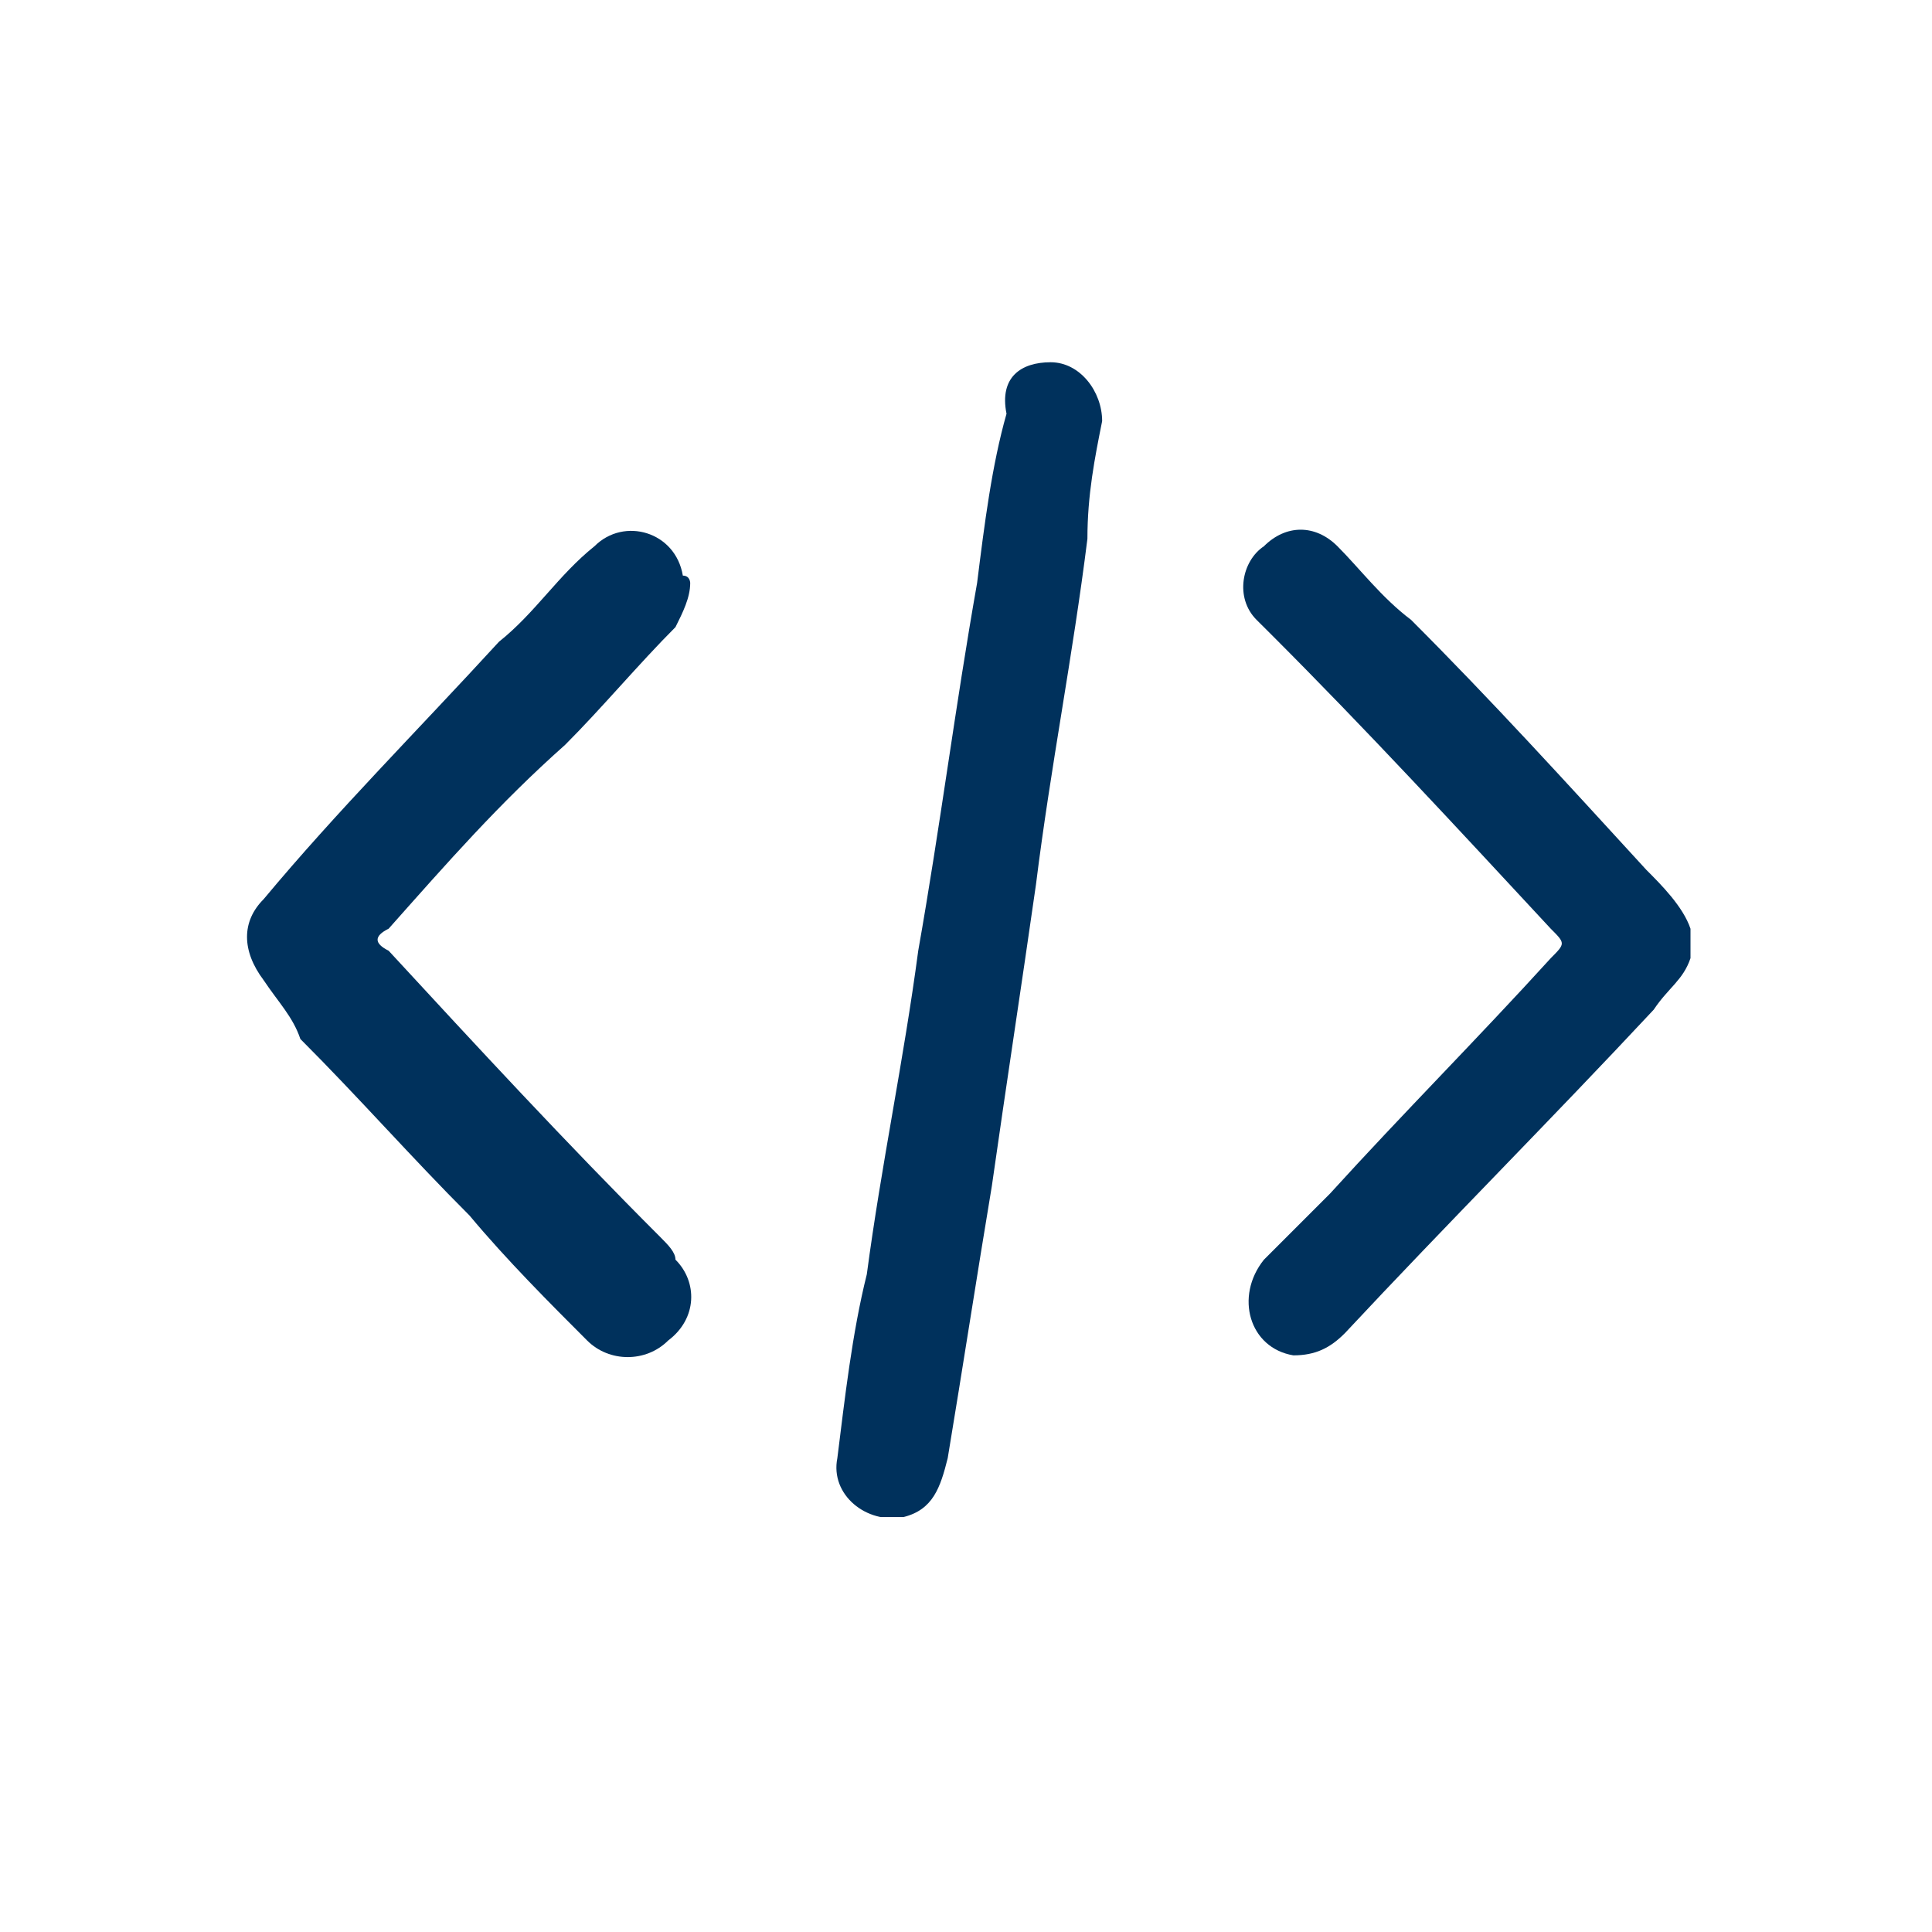 <svg width="32" height="32" viewBox="0 0 32 32" fill="none" xmlns="http://www.w3.org/2000/svg">
<g clip-path="url(#clip0_4394_17888)">
<path d="M28 15.87C27.878 16.235 27.635 16.357 27.391 16.723C25.686 18.55 23.98 20.256 22.274 22.083C22.031 22.327 21.787 22.449 21.422 22.449C20.691 22.327 20.447 21.474 20.934 20.865C21.3 20.499 21.665 20.134 22.031 19.768C23.249 18.428 24.467 17.21 25.686 15.87C25.929 15.626 25.929 15.626 25.686 15.383C24.102 13.677 22.64 12.093 21.056 10.509C20.934 10.388 20.934 10.388 20.812 10.266C20.447 9.9 20.569 9.291 20.934 9.048C21.3 8.682 21.787 8.682 22.153 9.048C22.518 9.413 22.884 9.9 23.371 10.266C24.711 11.606 25.929 12.946 27.269 14.408C27.513 14.652 27.878 15.017 28 15.383C28 15.504 28 15.626 28 15.87Z" fill="#00315C"/>
<path d="M18.255 6.975C18.133 7.584 18.011 8.193 18.011 8.924C17.768 10.873 17.402 12.7 17.159 14.65C16.915 16.355 16.671 17.939 16.428 19.645C16.184 21.107 15.94 22.69 15.697 24.152C15.575 24.64 15.453 25.005 14.966 25.127C14.357 25.249 13.747 24.761 13.869 24.152C13.991 23.178 14.113 22.081 14.357 21.107C14.6 19.279 14.966 17.574 15.209 15.746C15.575 13.675 15.818 11.726 16.184 9.655C16.306 8.68 16.428 7.706 16.671 6.853C16.549 6.244 16.915 6 17.402 6C17.89 6 18.255 6.487 18.255 6.975Z" fill="#00315C"/>
<path d="M11.432 9.656C11.432 9.899 11.31 10.143 11.188 10.387C10.579 10.996 9.97 11.727 9.361 12.336C8.264 13.31 7.412 14.285 6.437 15.382C6.193 15.503 6.193 15.625 6.437 15.747C7.899 17.331 9.361 18.915 10.945 20.498C11.066 20.62 11.188 20.742 11.188 20.864C11.554 21.229 11.554 21.838 11.066 22.204C10.701 22.569 10.092 22.569 9.726 22.204C9.117 21.595 8.386 20.864 7.777 20.133C6.802 19.158 5.95 18.184 4.975 17.209C4.853 16.843 4.61 16.6 4.366 16.234C4 15.747 4 15.26 4.366 14.894C5.584 13.432 6.924 12.092 8.264 10.63C8.874 10.143 9.239 9.534 9.848 9.046C10.335 8.559 11.188 8.803 11.31 9.534C11.432 9.534 11.432 9.656 11.432 9.656Z" fill="#00315C"/>
</g>
<defs>
<clipPath id="clip0_4394_17888">
<rect width="24" height="19.127" fill="white" transform="translate(4 6)"/>
</clipPath>
</defs>
</svg>
